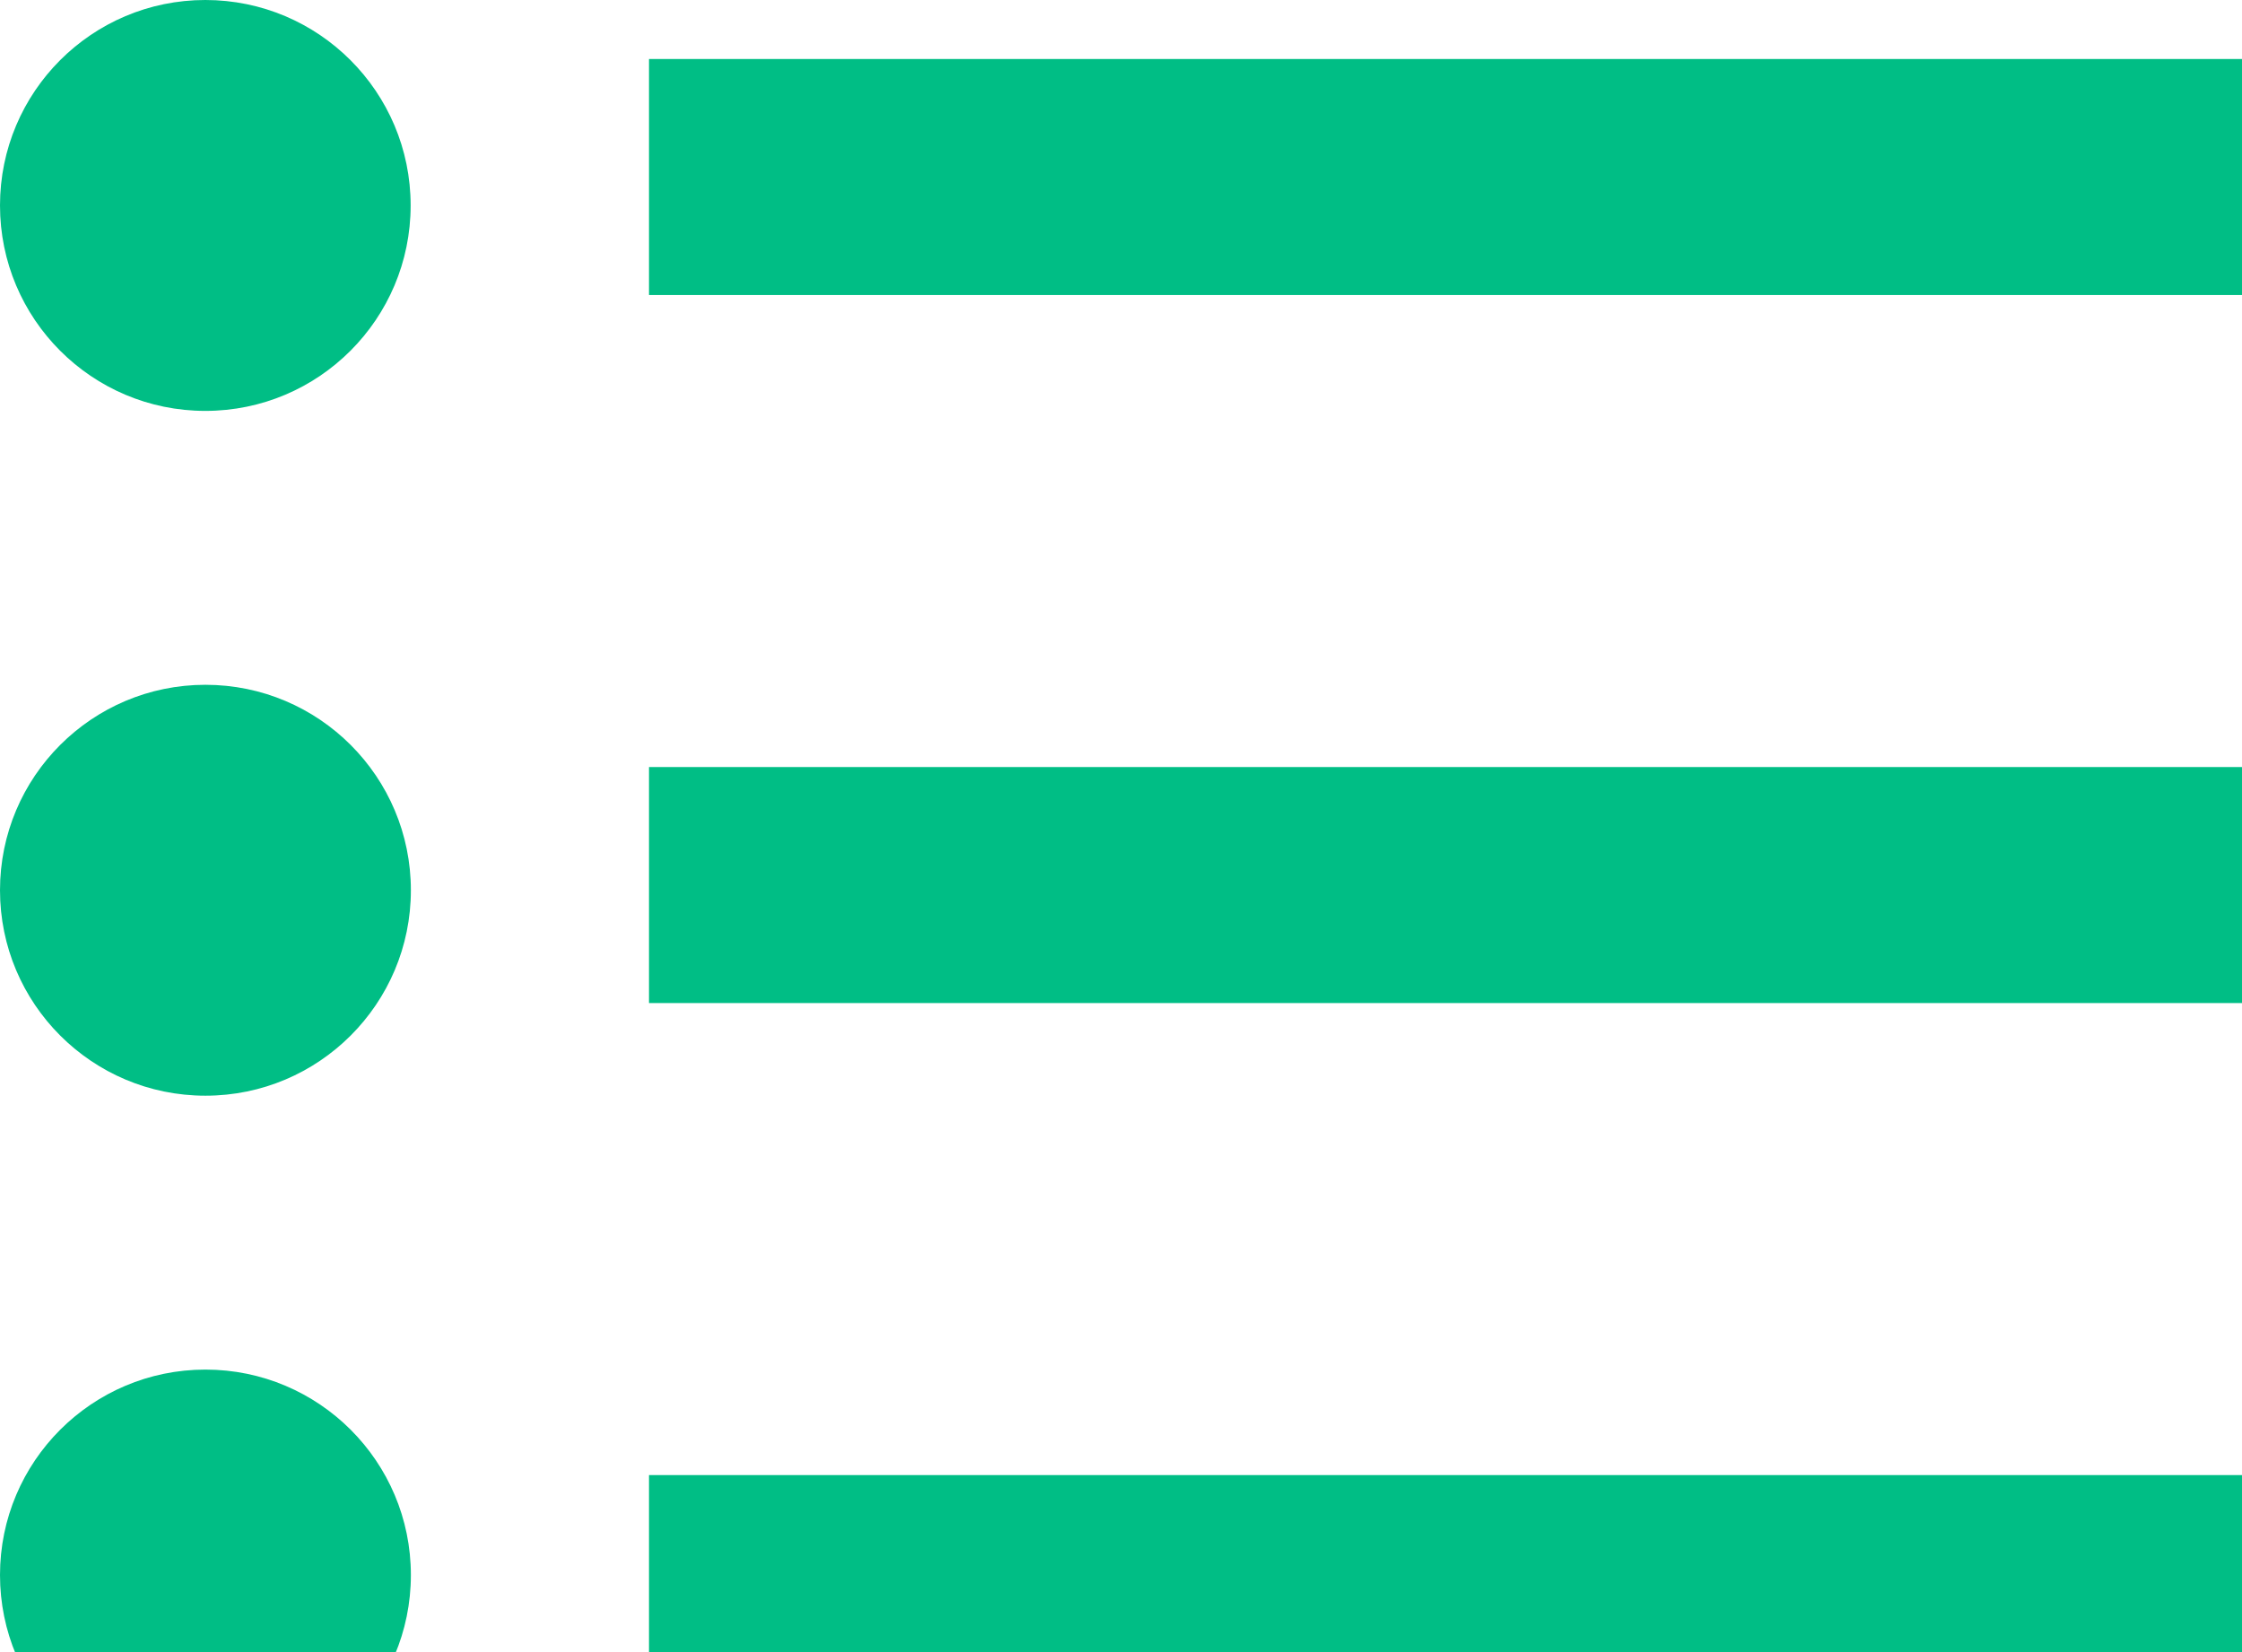 <svg
                xmlns="http://www.w3.org/2000/svg"
                width="19"
                height="14"
                viewbox="0 0 20.5 15.088"
              >
                <g id="threetab" transform="translate(-1617.5 -78.5)">
                  <rect
                    id="Rectangle_6274"
                    data-name="Rectangle 6274"
                    width="15"
                    height="2"
                    transform="translate(1623 91)"
                    fill="#00be85"
                  ></rect>
                  <rect
                    id="Rectangle_6273"
                    data-name="Rectangle 6273"
                    width="15"
                    height="2"
                    transform="translate(1623 85)"
                    fill="#00be85"
                  ></rect>
                  <rect
                    id="Rectangle_6272"
                    data-name="Rectangle 6272"
                    width="15"
                    height="2"
                    transform="translate(1623 79)"
                    fill="#00be85"
                  ></rect>
                  <circle
                    id="Ellipse_1863"
                    data-name="Ellipse 1863"
                    cx="1.741"
                    cy="1.741"
                    r="1.741"
                    transform="translate(1617.5 90.106)"
                    fill="#00be85"
                  ></circle>
                  <circle
                    id="Ellipse_1862"
                    data-name="Ellipse 1862"
                    cx="1.741"
                    cy="1.741"
                    r="1.741"
                    transform="translate(1617.5 84.303)"
                    fill="#00be85"
                  ></circle>
                  <ellipse
                    id="Ellipse_1861"
                    data-name="Ellipse 1861"
                    cx="1.74"
                    cy="1.741"
                    rx="1.74"
                    ry="1.741"
                    transform="translate(1617.5 78.5)"
                    fill="#00be85"
                  ></ellipse>
                </g>
              </svg>